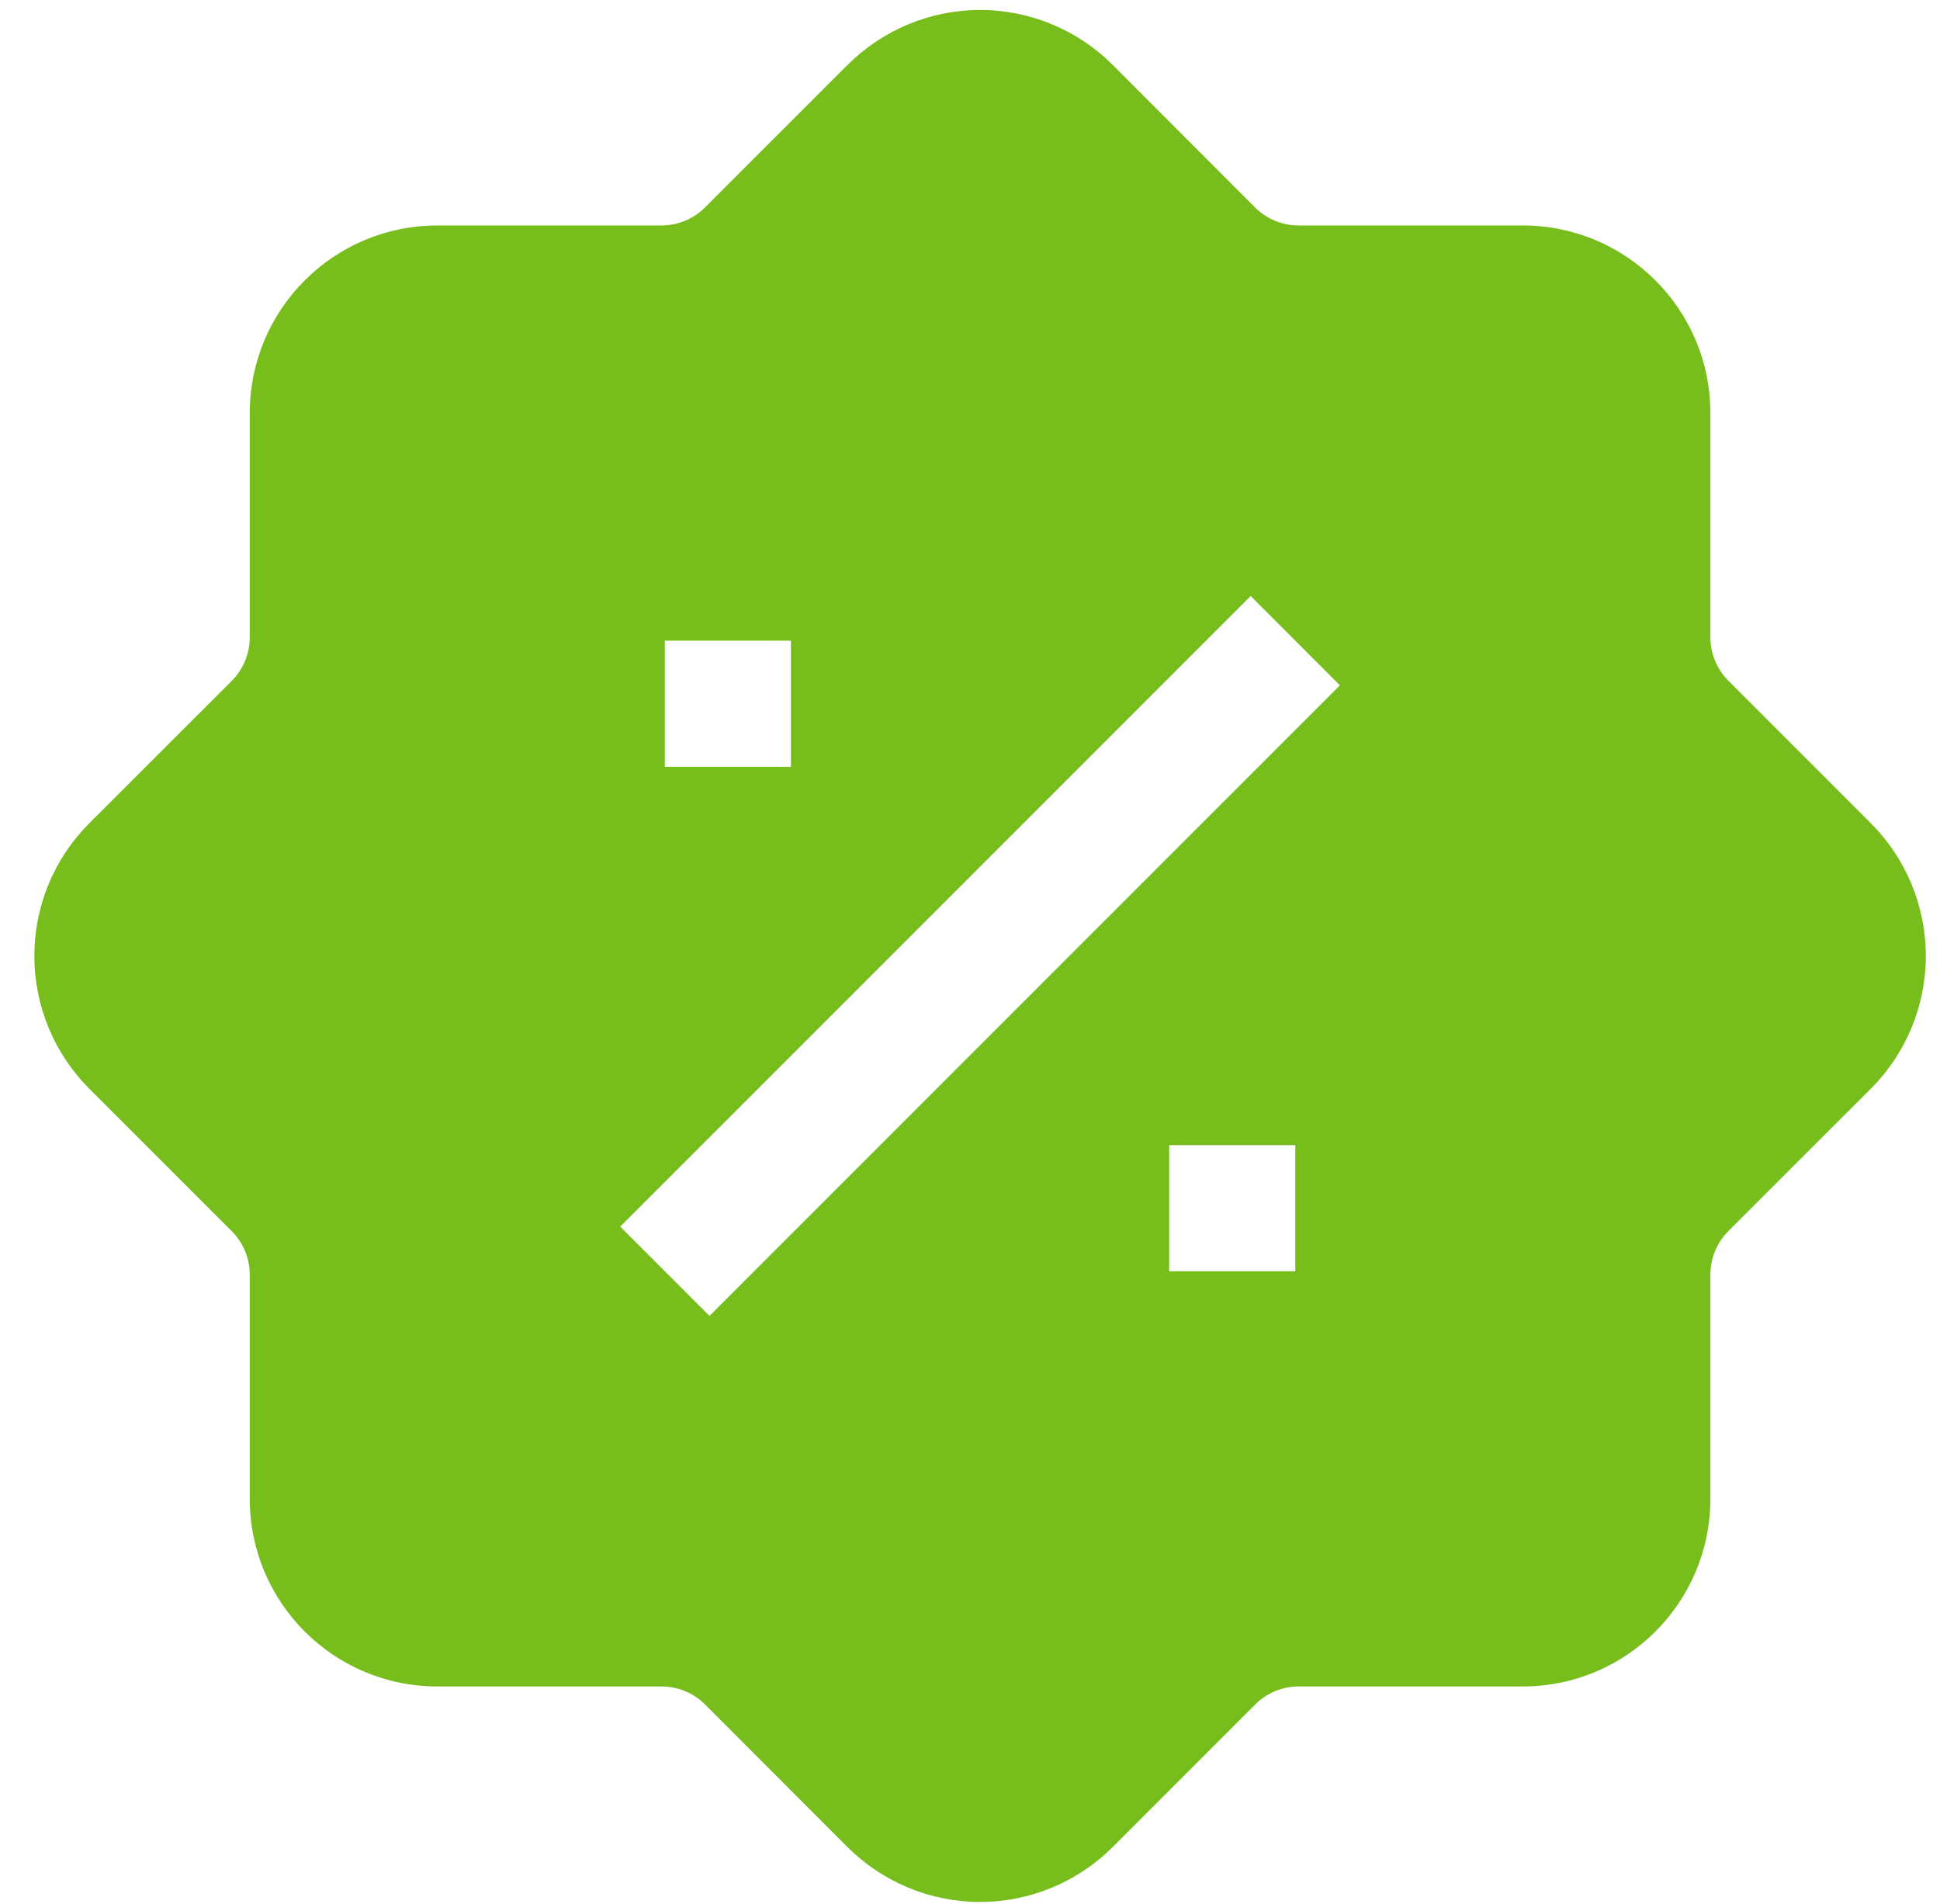 <svg width="53" height="52" viewBox="0 0 53 52" fill="none" xmlns="http://www.w3.org/2000/svg">
<path fill-rule="evenodd" clip-rule="evenodd" d="M23.151 1.776L19.259 5.666C18.945 5.98 18.518 6.157 18.074 6.158H11.949C9.118 6.158 6.823 8.452 6.823 11.284V17.409C6.822 17.854 6.645 18.282 6.331 18.597L2.438 22.486C1.477 23.447 0.938 24.751 0.938 26.11C0.938 27.469 1.477 28.773 2.438 29.734L6.331 33.626C6.645 33.941 6.822 34.367 6.823 34.811V40.936C6.823 43.768 9.118 46.062 11.949 46.062H18.074C18.52 46.063 18.947 46.24 19.262 46.554L23.151 50.447C24.113 51.408 25.416 51.948 26.775 51.948C28.134 51.948 29.438 51.408 30.399 50.447L34.292 46.554C34.606 46.24 35.032 46.063 35.477 46.062H41.601C44.433 46.062 46.727 43.768 46.727 40.936V34.811C46.728 34.366 46.905 33.939 47.22 33.623L51.112 29.734C52.073 28.773 52.613 27.469 52.613 26.11C52.613 24.751 52.073 23.447 51.112 22.486L47.22 18.594C46.905 18.279 46.728 17.853 46.727 17.409V11.284C46.727 8.452 44.433 6.158 41.601 6.158H35.477C35.031 6.158 34.603 5.981 34.288 5.666L30.399 1.773C29.438 0.812 28.134 0.272 26.775 0.272C25.416 0.272 24.113 0.816 23.151 1.776ZM16.944 33.502L34.168 16.279L36.606 18.718L19.383 35.941L16.944 33.502ZM18.163 17.498V20.943H21.608V17.498H18.163ZM31.942 34.722H35.387V31.277H31.942V34.722Z" fill="#77BE1D"/>
</svg>

